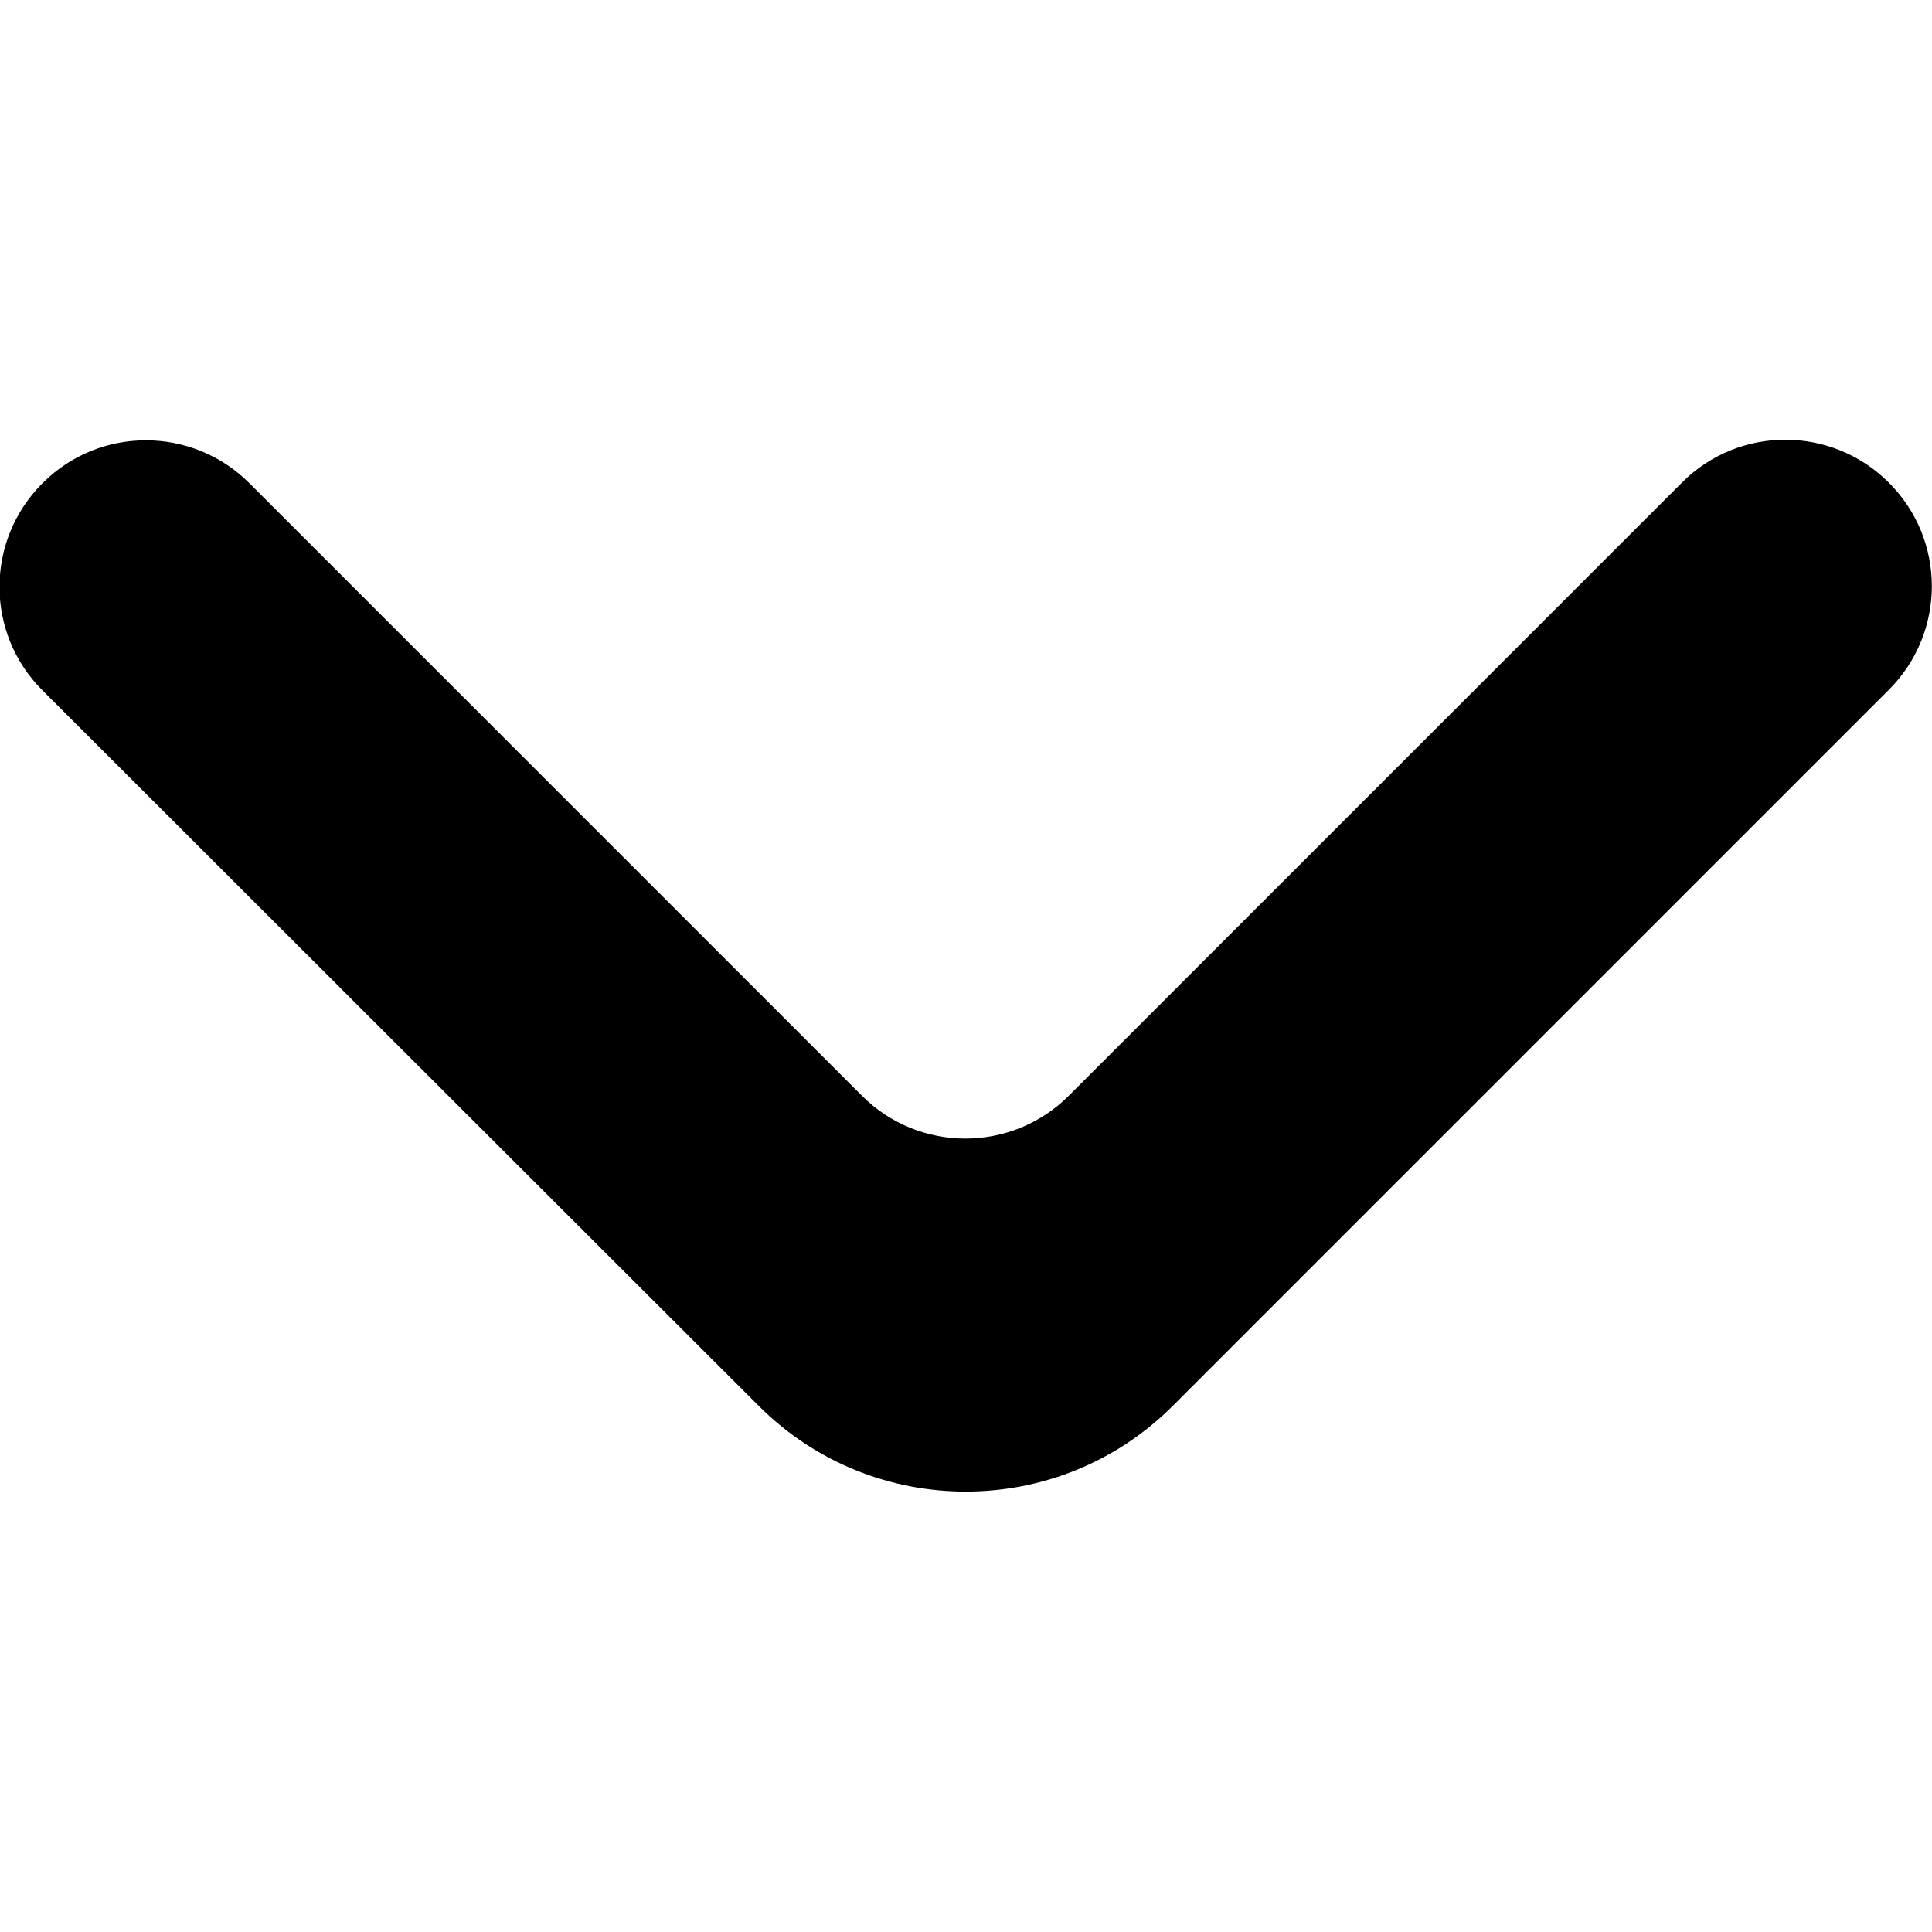 <?xml version="1.0" encoding="UTF-8" standalone="no"?>
<!-- Uploaded to: SVG Repo, www.svgrepo.com, Transformed by: SVG Repo Mixer Tools -->

<svg
   width="800px"
   height="800px"
   viewBox="0 0 24 24"
   fill="none"
   version="1.1"
   id="svg1"
   sodipodi:docname="arrow-down.svg"
   inkscape:version="1.4 (86a8ad7, 2024-10-11)"
   xmlns:inkscape="http://www.inkscape.org/namespaces/inkscape"
   xmlns:sodipodi="http://sodipodi.sourceforge.net/DTD/sodipodi-0.dtd"
   xmlns="http://www.w3.org/2000/svg"
   xmlns:svg="http://www.w3.org/2000/svg">
  <defs
     id="defs1" />
  <sodipodi:namedview
     id="namedview1"
     pagecolor="#505050"
     bordercolor="#eeeeee"
     borderopacity="1"
     inkscape:showpageshadow="0"
     inkscape:pageopacity="0"
     inkscape:pagecheckerboard="0"
     inkscape:deskcolor="#505050"
     inkscape:zoom="0.96625"
     inkscape:cx="400"
     inkscape:cy="402.06986"
     inkscape:window-width="1920"
     inkscape:window-height="991"
     inkscape:window-x="-9"
     inkscape:window-y="-9"
     inkscape:window-maximized="1"
     inkscape:current-layer="svg1" />
  <g
     id="SVGRepo_iconCarrier"
     transform="matrix(-1.819,0,0,-1.819,33.802,33.814)"
     style="fill:#000000;fill-opacity:1">
    <path
       d="m 18.293,15.289 c 0.391,-0.391 0.391,-1.024 0,-1.414 L 13.401,8.988 c -0.781,-0.78 -2.047,-0.78 -2.828,6.9e-4 L 5.683,13.879 c -0.391,0.391 -0.391,1.024 0,1.414 0.391,0.391 1.024,0.391 1.414,0 l 4.186,-4.186 c 0.391,-0.391 1.024,-0.391 1.414,0 l 4.182,4.182 c 0.391,0.391 1.024,0.391 1.414,0 z"
       fill="#ffffff"
       id="path1"
       style="fill:#000000;fill-opacity:1" />
  </g>
</svg>

